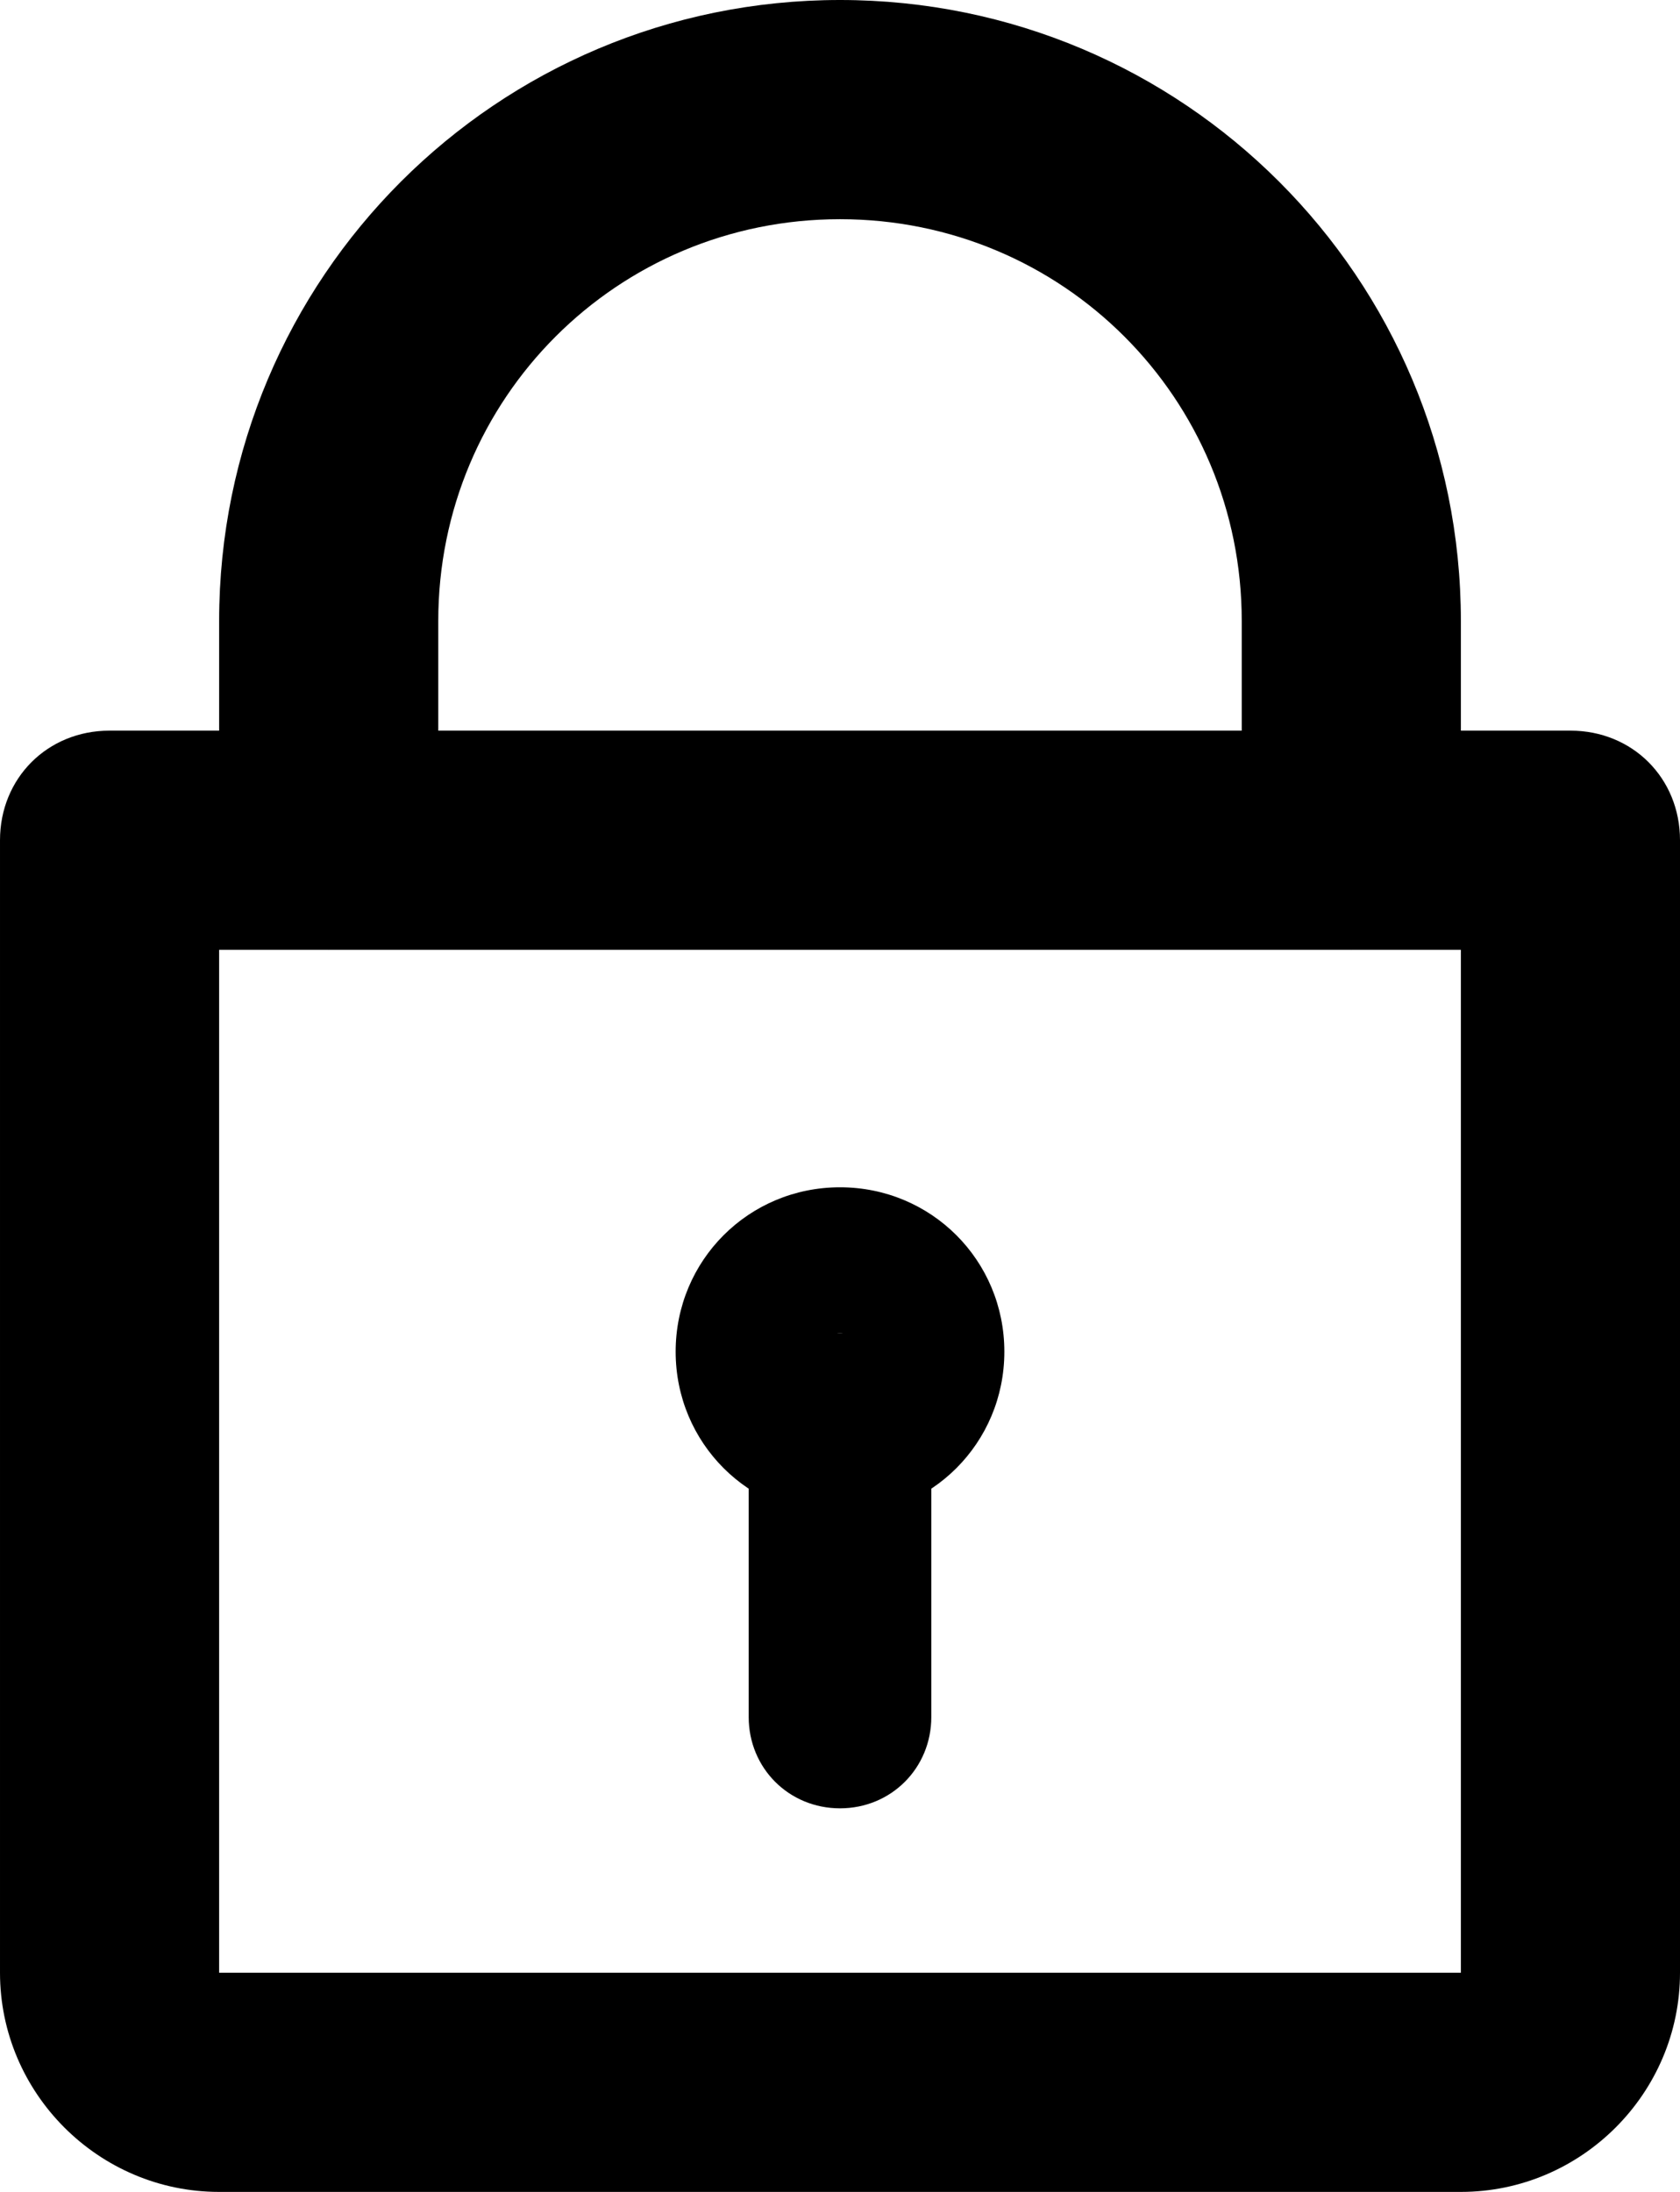 <?xml version="1.0" encoding="utf-8"?>
<!-- Generator: Adobe Illustrator 19.0.1, SVG Export Plug-In . SVG Version: 6.00 Build 0)  -->
<!DOCTYPE svg PUBLIC "-//W3C//DTD SVG 1.1//EN" "http://www.w3.org/Graphics/SVG/1.1/DTD/svg11.dtd">
<svg version="1.1" id="_x36_4px" xmlns="http://www.w3.org/2000/svg" xmlns:xlink="http://www.w3.org/1999/xlink" x="0px" y="0px"
	 viewBox="-456 251 46 60" style="enable-background:new -456 251 46 60;" xml:space="preserve">
<g>
	<g>
		<path class="padlock" d="M-419,277c-1.7,0-3-1.3-3-3v-6c0-6.1-4.9-11-11-11s-11,4.9-11,11v6c0,1.7-1.3,3-3,3s-3-1.3-3-3v-6
			c0-9.4,7.6-17,17-17s17,7.6,17,17v6C-416,275.7-417.3,277-419,277z"/>
	</g>
	<g>
		<path class="padlock" d="M-416,311h-34c-3.3,0-6-2.7-6-6v-31c0-1.7,1.3-3,3-3h40c1.7,0,3,1.3,3,3v31C-410,308.3-412.7,311-416,311z
			 M-450,277v28h34v-28H-450z"/>
	</g>
	<g>
		<path class="padlock" d="M-433,292.5c-2.5,0-4.5-2-4.5-4.5s2-4.5,4.5-4.5s4.5,2,4.5,4.5S-430.5,292.5-433,292.5z M-433,287.5
			c-0.3,0-0.5,0.2-0.5,0.5s0.2,0.5,0.5,0.5s0.5-0.2,0.5-0.5S-432.7,287.5-433,287.5z"/>
	</g>
	<g>
		<path class="padlock" d="M-433,300.5c-1.4,0-2.5-1.1-2.5-2.5v-8c0-1.4,1.1-2.5,2.5-2.5s2.5,1.1,2.5,2.5v8
			C-430.5,299.4-431.6,300.5-433,300.5z"/>
	</g>
</g>
</svg>
